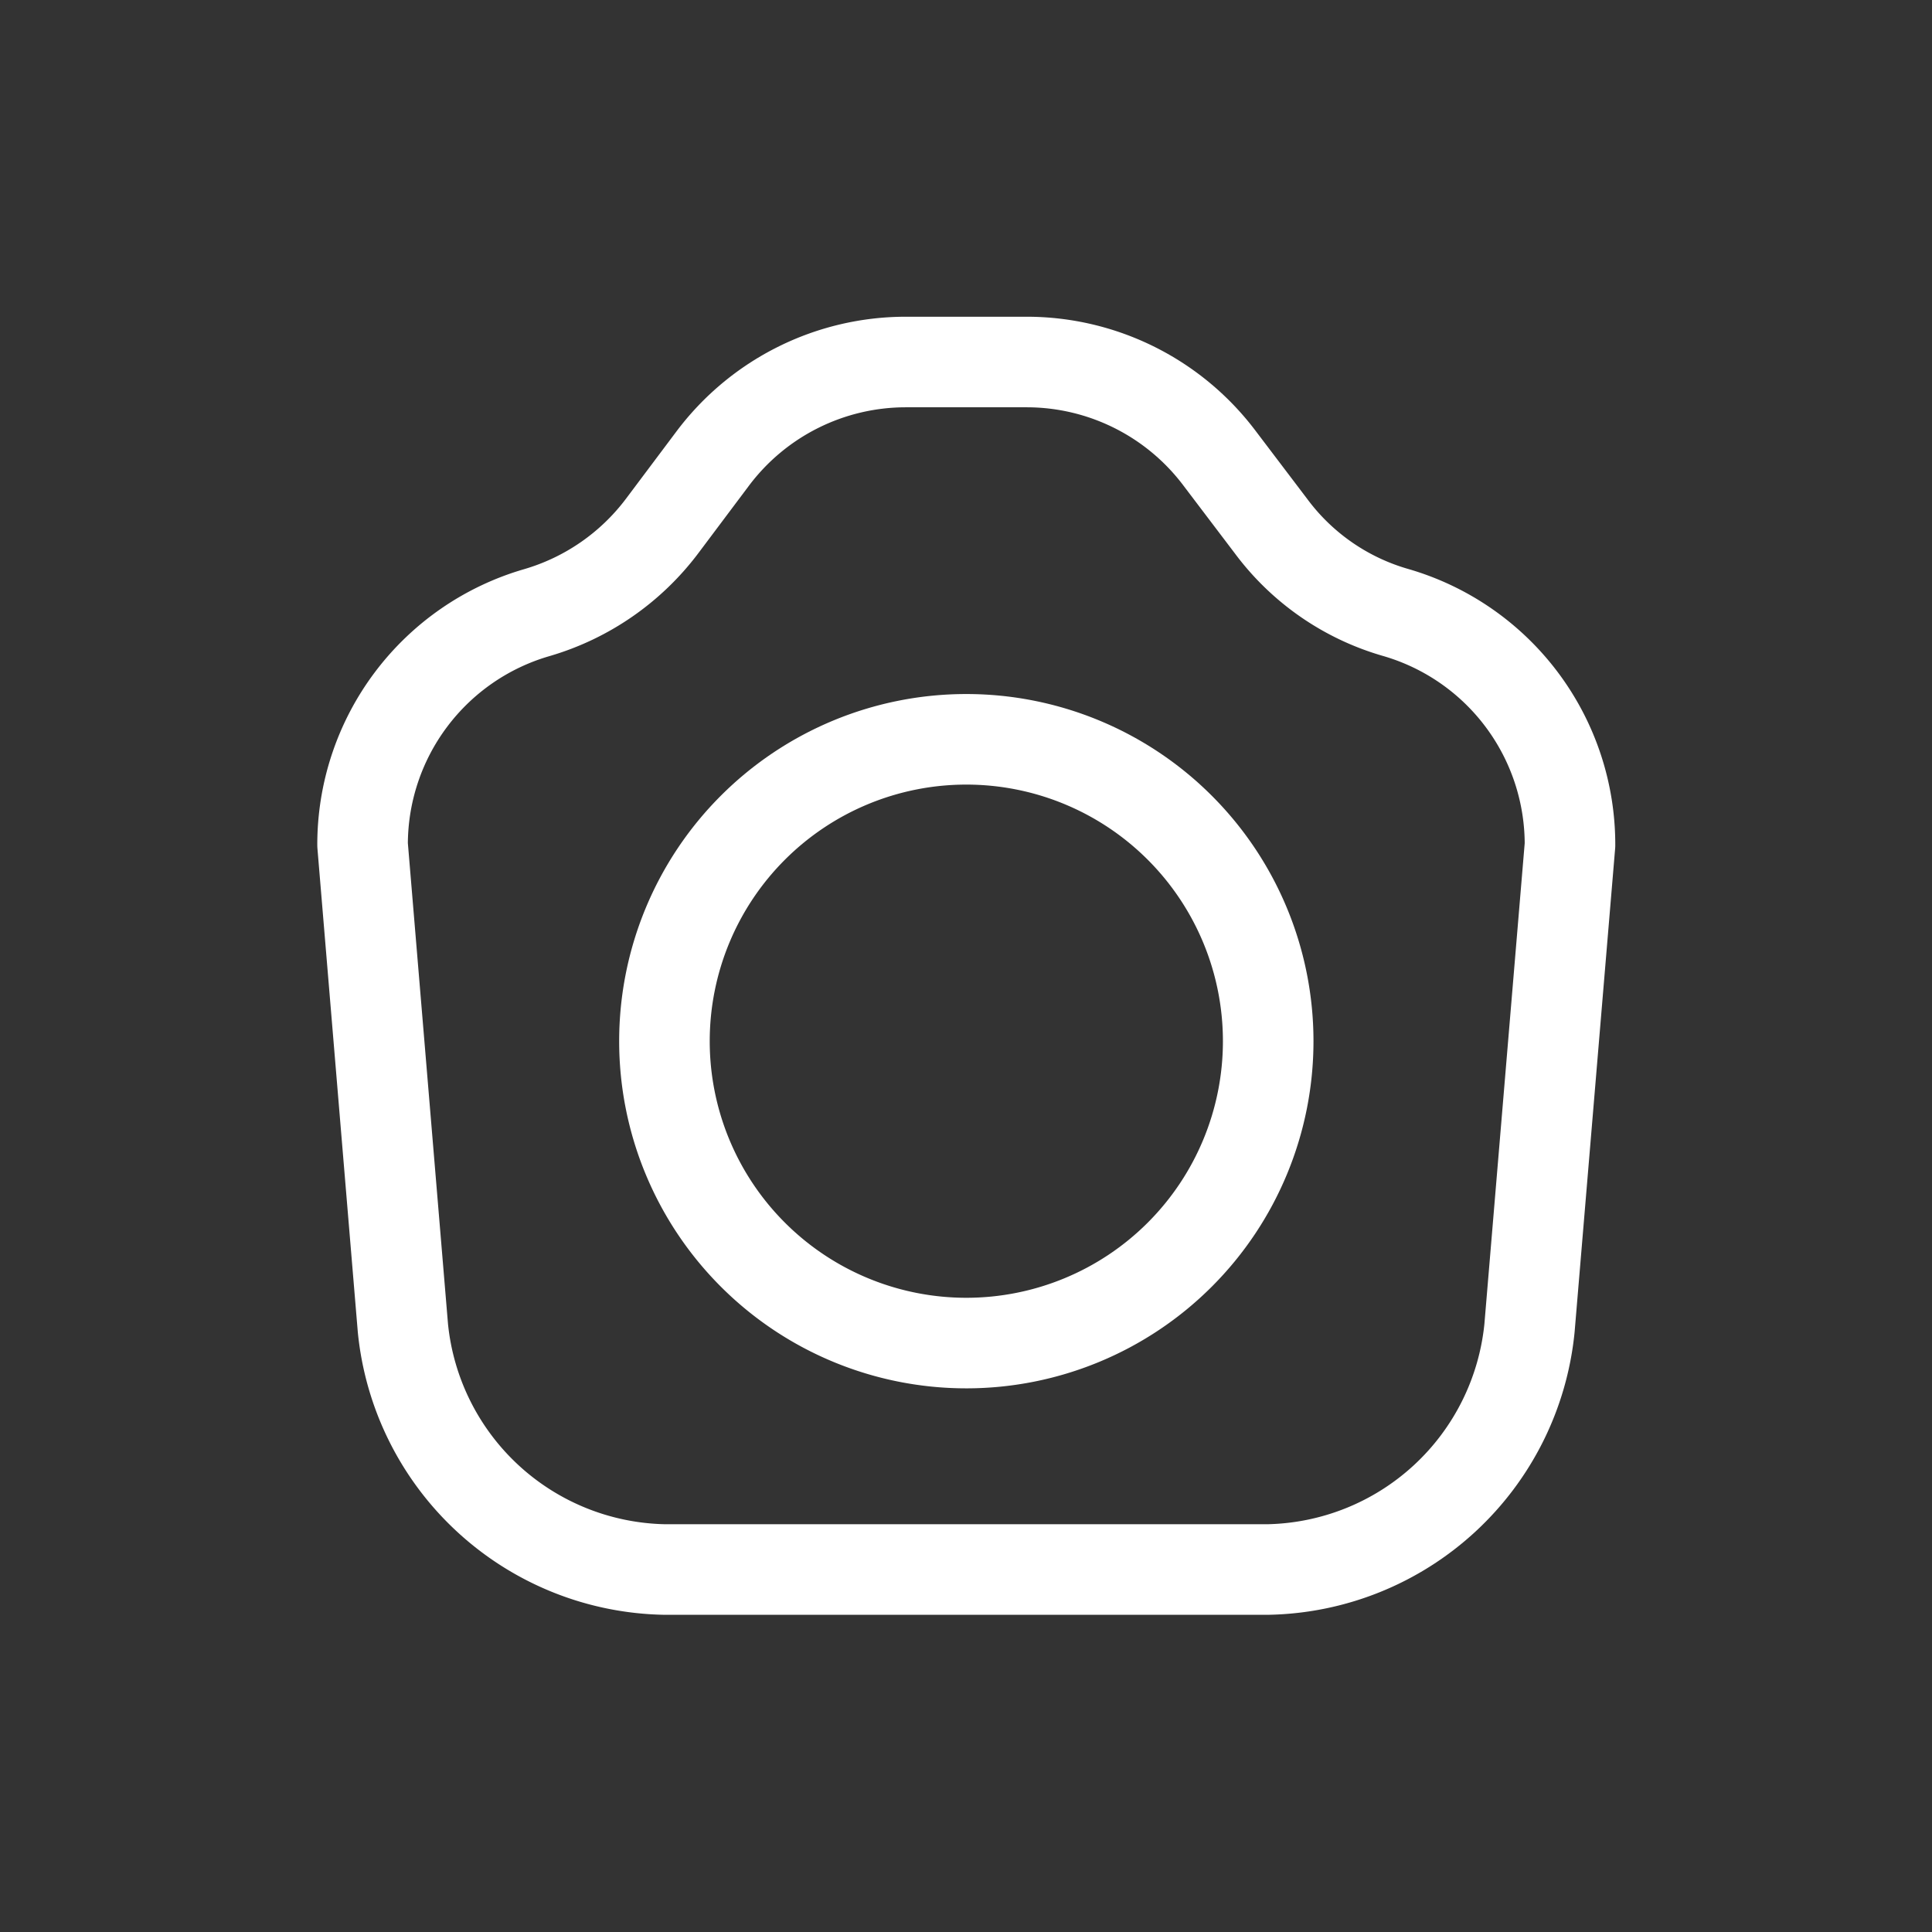 <svg xmlns="http://www.w3.org/2000/svg" width="24" height="24" fill="none"><rect width="100%" height="100%" fill="#333333" stroke="none"/><path stroke="#fff" stroke-linecap="round" stroke-linejoin="round" stroke-width="1.125" d="M4.504 10.496A3 3 0 0 1 6.67 7.61a3 3 0 0 0 1.553-1.073l.63-.84a3 3 0 0 1 2.4-1.2h1.5a3 3 0 0 1 2.4 1.2l.637.84a2.94 2.94 0 0 0 1.553 1.073 3 3 0 0 1 2.16 2.887l-.503 6a3.33 3.33 0 0 1-3.247 3h-7.5a3.33 3.33 0 0 1-3.248-3z"/><path stroke="#fff" stroke-linecap="round" stroke-linejoin="round" stroke-width="1.125" d="M12.004 16.684a3.75 3.75 0 1 0 0-7.5 3.75 3.75 0 0 0 0 7.5"/></svg>